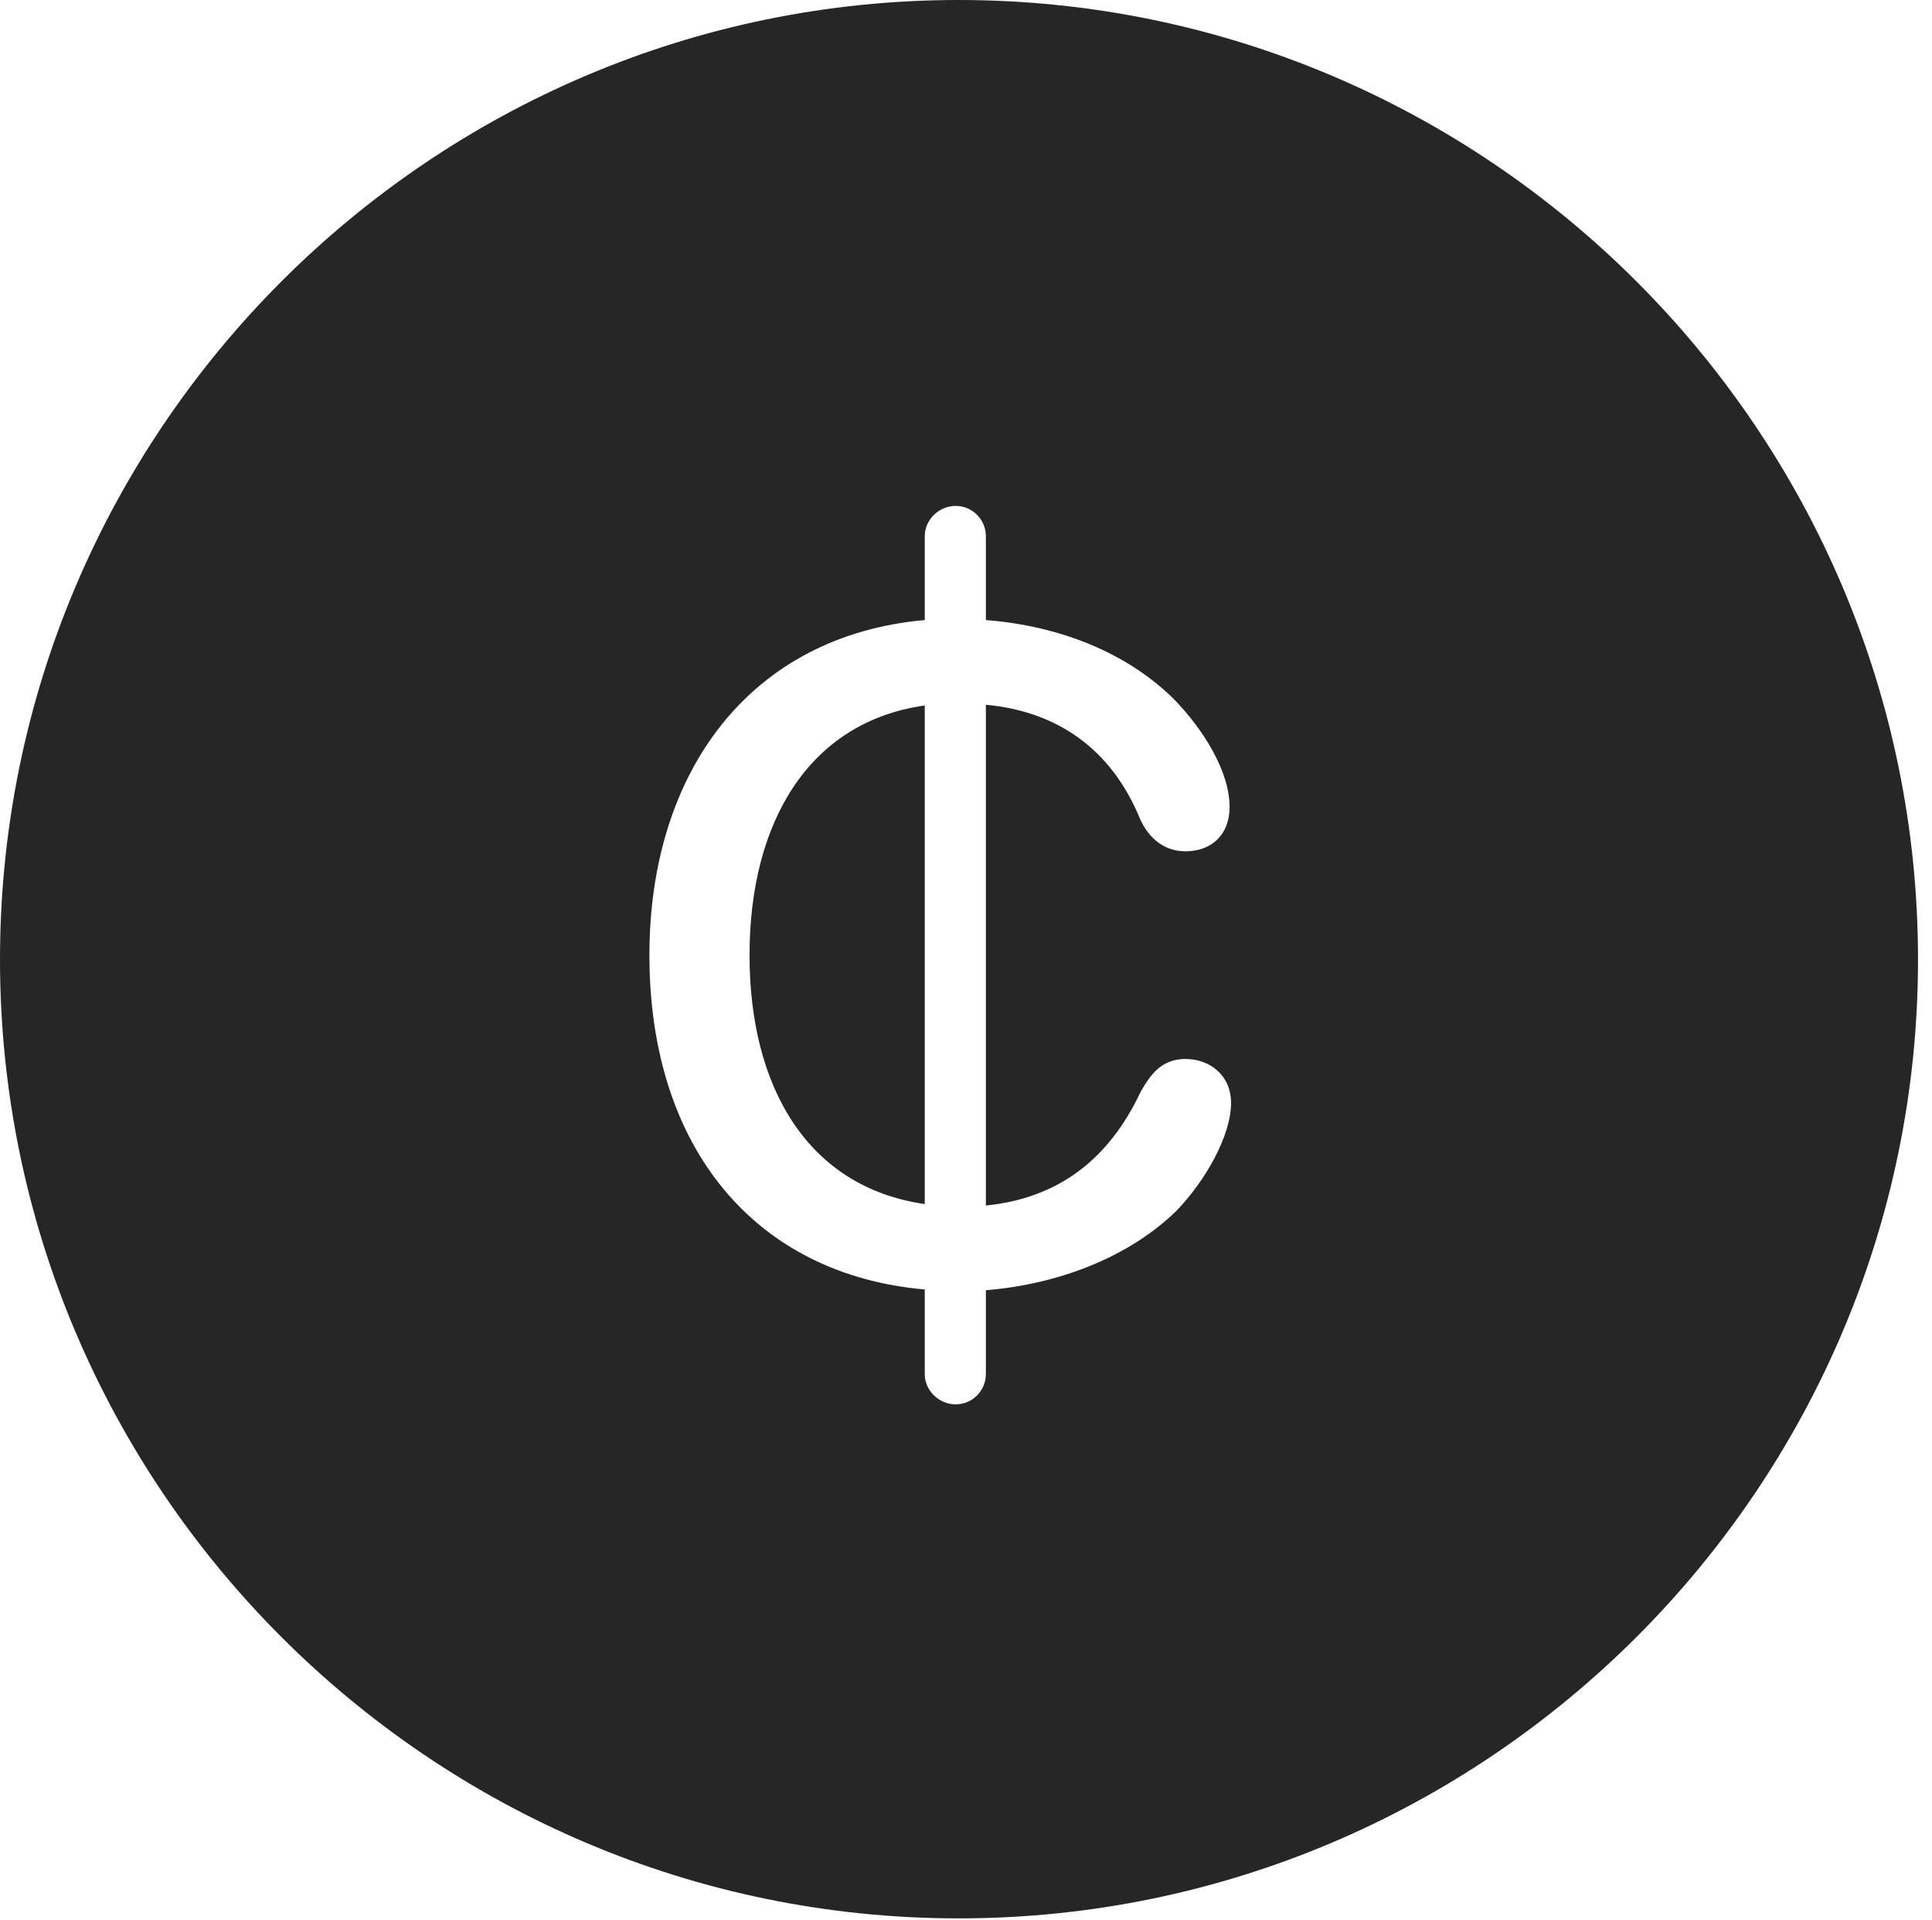 <?xml version="1.0" encoding="UTF-8"?>
<!--Generator: Apple Native CoreSVG 326-->
<!DOCTYPE svg
PUBLIC "-//W3C//DTD SVG 1.1//EN"
       "http://www.w3.org/Graphics/SVG/1.1/DTD/svg11.dtd">
<svg version="1.1" xmlns="http://www.w3.org/2000/svg" xmlns:xlink="http://www.w3.org/1999/xlink" viewBox="0 0 51.25 50.918">
 <g>
  <rect height="50.918" opacity="0" width="51.25" x="0" y="0"/>
  <path d="M50.879 25.449C50.879 39.453 39.453 50.879 25.43 50.879C11.426 50.879 0 39.453 0 25.449C0 11.426 11.426 0 25.43 0C39.453 0 50.879 11.426 50.879 25.449ZM24.531 14.219L24.531 16.445C19.902 16.855 17.227 20.469 17.227 25.332C17.227 30.469 20.059 33.809 24.531 34.199L24.531 36.445C24.531 36.875 24.902 37.246 25.352 37.246C25.801 37.246 26.152 36.875 26.152 36.445L26.152 34.219C28.086 34.062 29.941 33.34 31.191 32.129C31.973 31.328 32.656 30.117 32.656 29.258C32.656 28.496 32.07 28.086 31.445 28.086C30.801 28.086 30.508 28.516 30.254 28.965C29.414 30.742 28.086 31.777 26.152 31.973L26.152 18.691C28.047 18.867 29.473 19.863 30.234 21.699C30.469 22.246 30.898 22.578 31.445 22.578C32.148 22.578 32.617 22.129 32.617 21.406C32.617 20.449 31.914 19.336 31.133 18.535C29.902 17.324 28.145 16.602 26.152 16.445L26.152 14.219C26.152 13.789 25.801 13.418 25.352 13.418C24.902 13.418 24.531 13.789 24.531 14.219ZM24.531 31.934C21.406 31.484 19.883 28.809 19.883 25.332C19.883 21.797 21.465 19.141 24.531 18.711Z" fill="black" fill-opacity="0.85"/>
 </g>
</svg>
